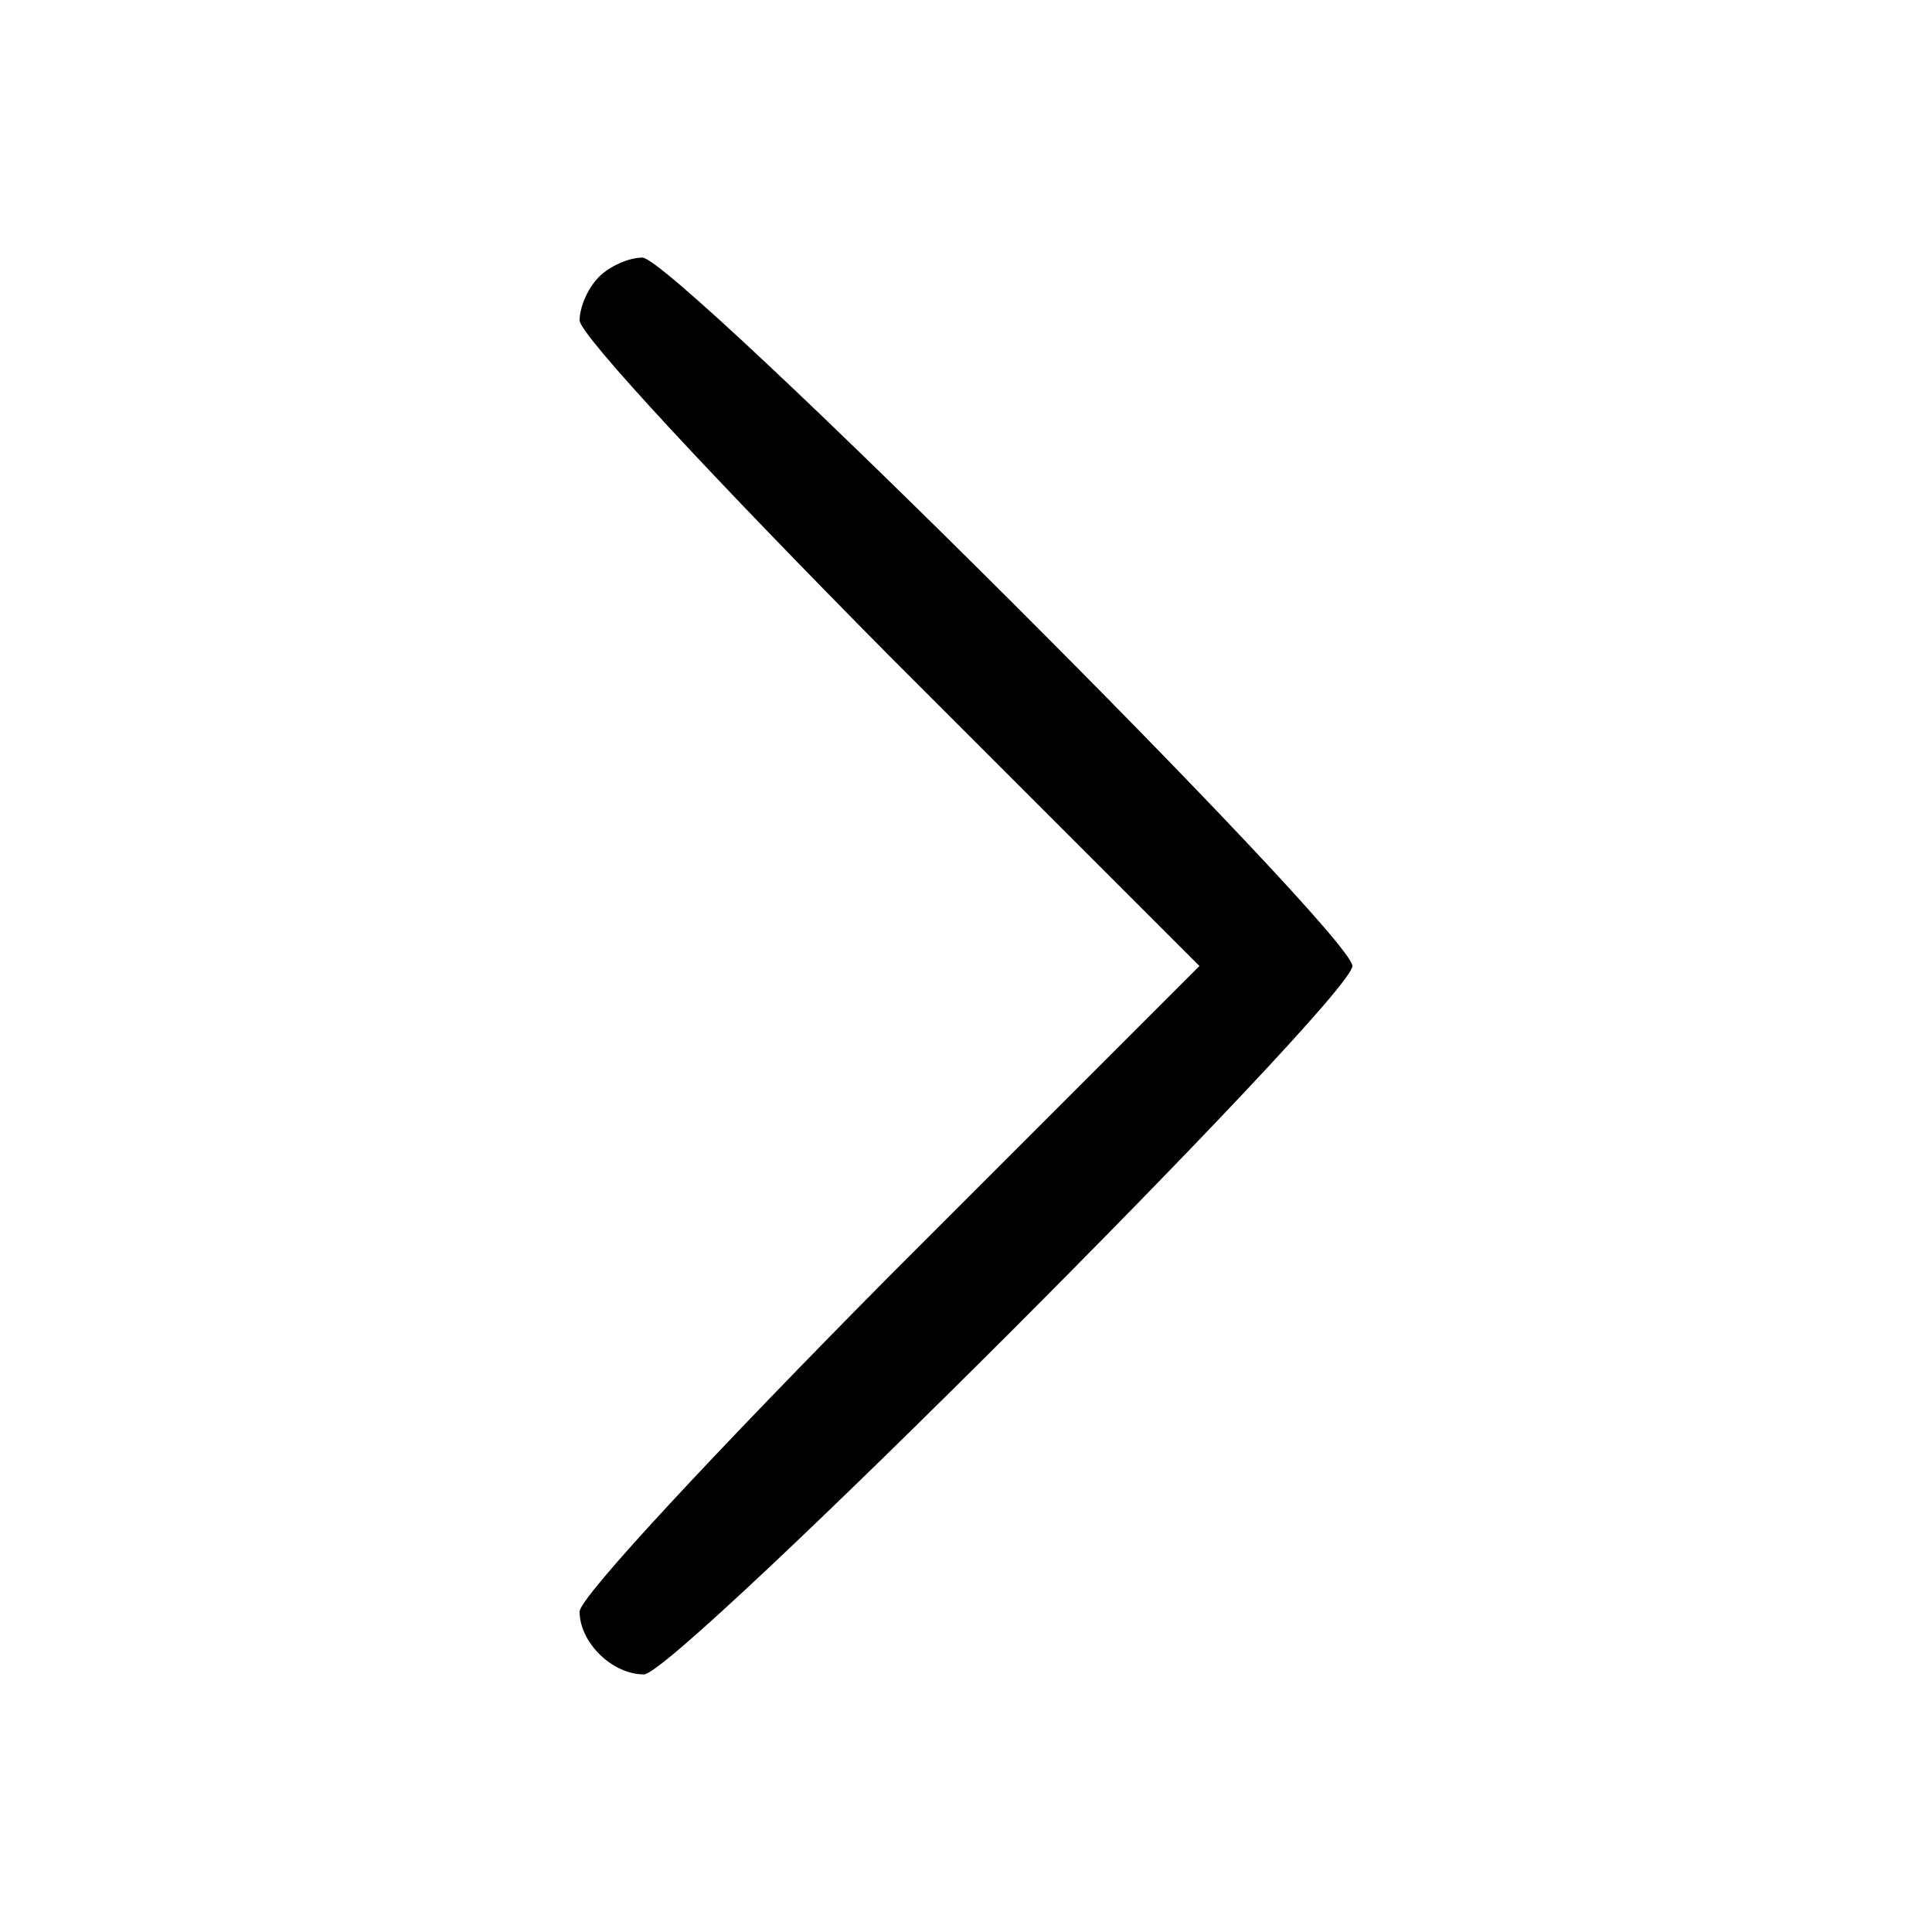 <?xml version="1.0" standalone="no"?>
<!DOCTYPE svg PUBLIC "-//W3C//DTD SVG 20010904//EN"
 "http://www.w3.org/TR/2001/REC-SVG-20010904/DTD/svg10.dtd">
<svg version="1.0" xmlns="http://www.w3.org/2000/svg"
 width="120pt" height="120pt" viewBox="0 0 120 120"
 preserveAspectRatio="xMidYMid meet">
<g transform="translate(0,120) scale(0.1,-0.1)"
fill="#000000" stroke="none">
<path d="M372 1028 c-7 -7 -12 -19 -12 -27 0 -9 87 -102 192 -208 l193 -193
-193 -193 c-105 -106 -192 -199 -192 -208 0 -19 20 -39 40 -39 20 0 440 420
440 440 0 20 -421 440 -441 440 -8 0 -20 -5 -27 -12z"/>
</g>
</svg>

